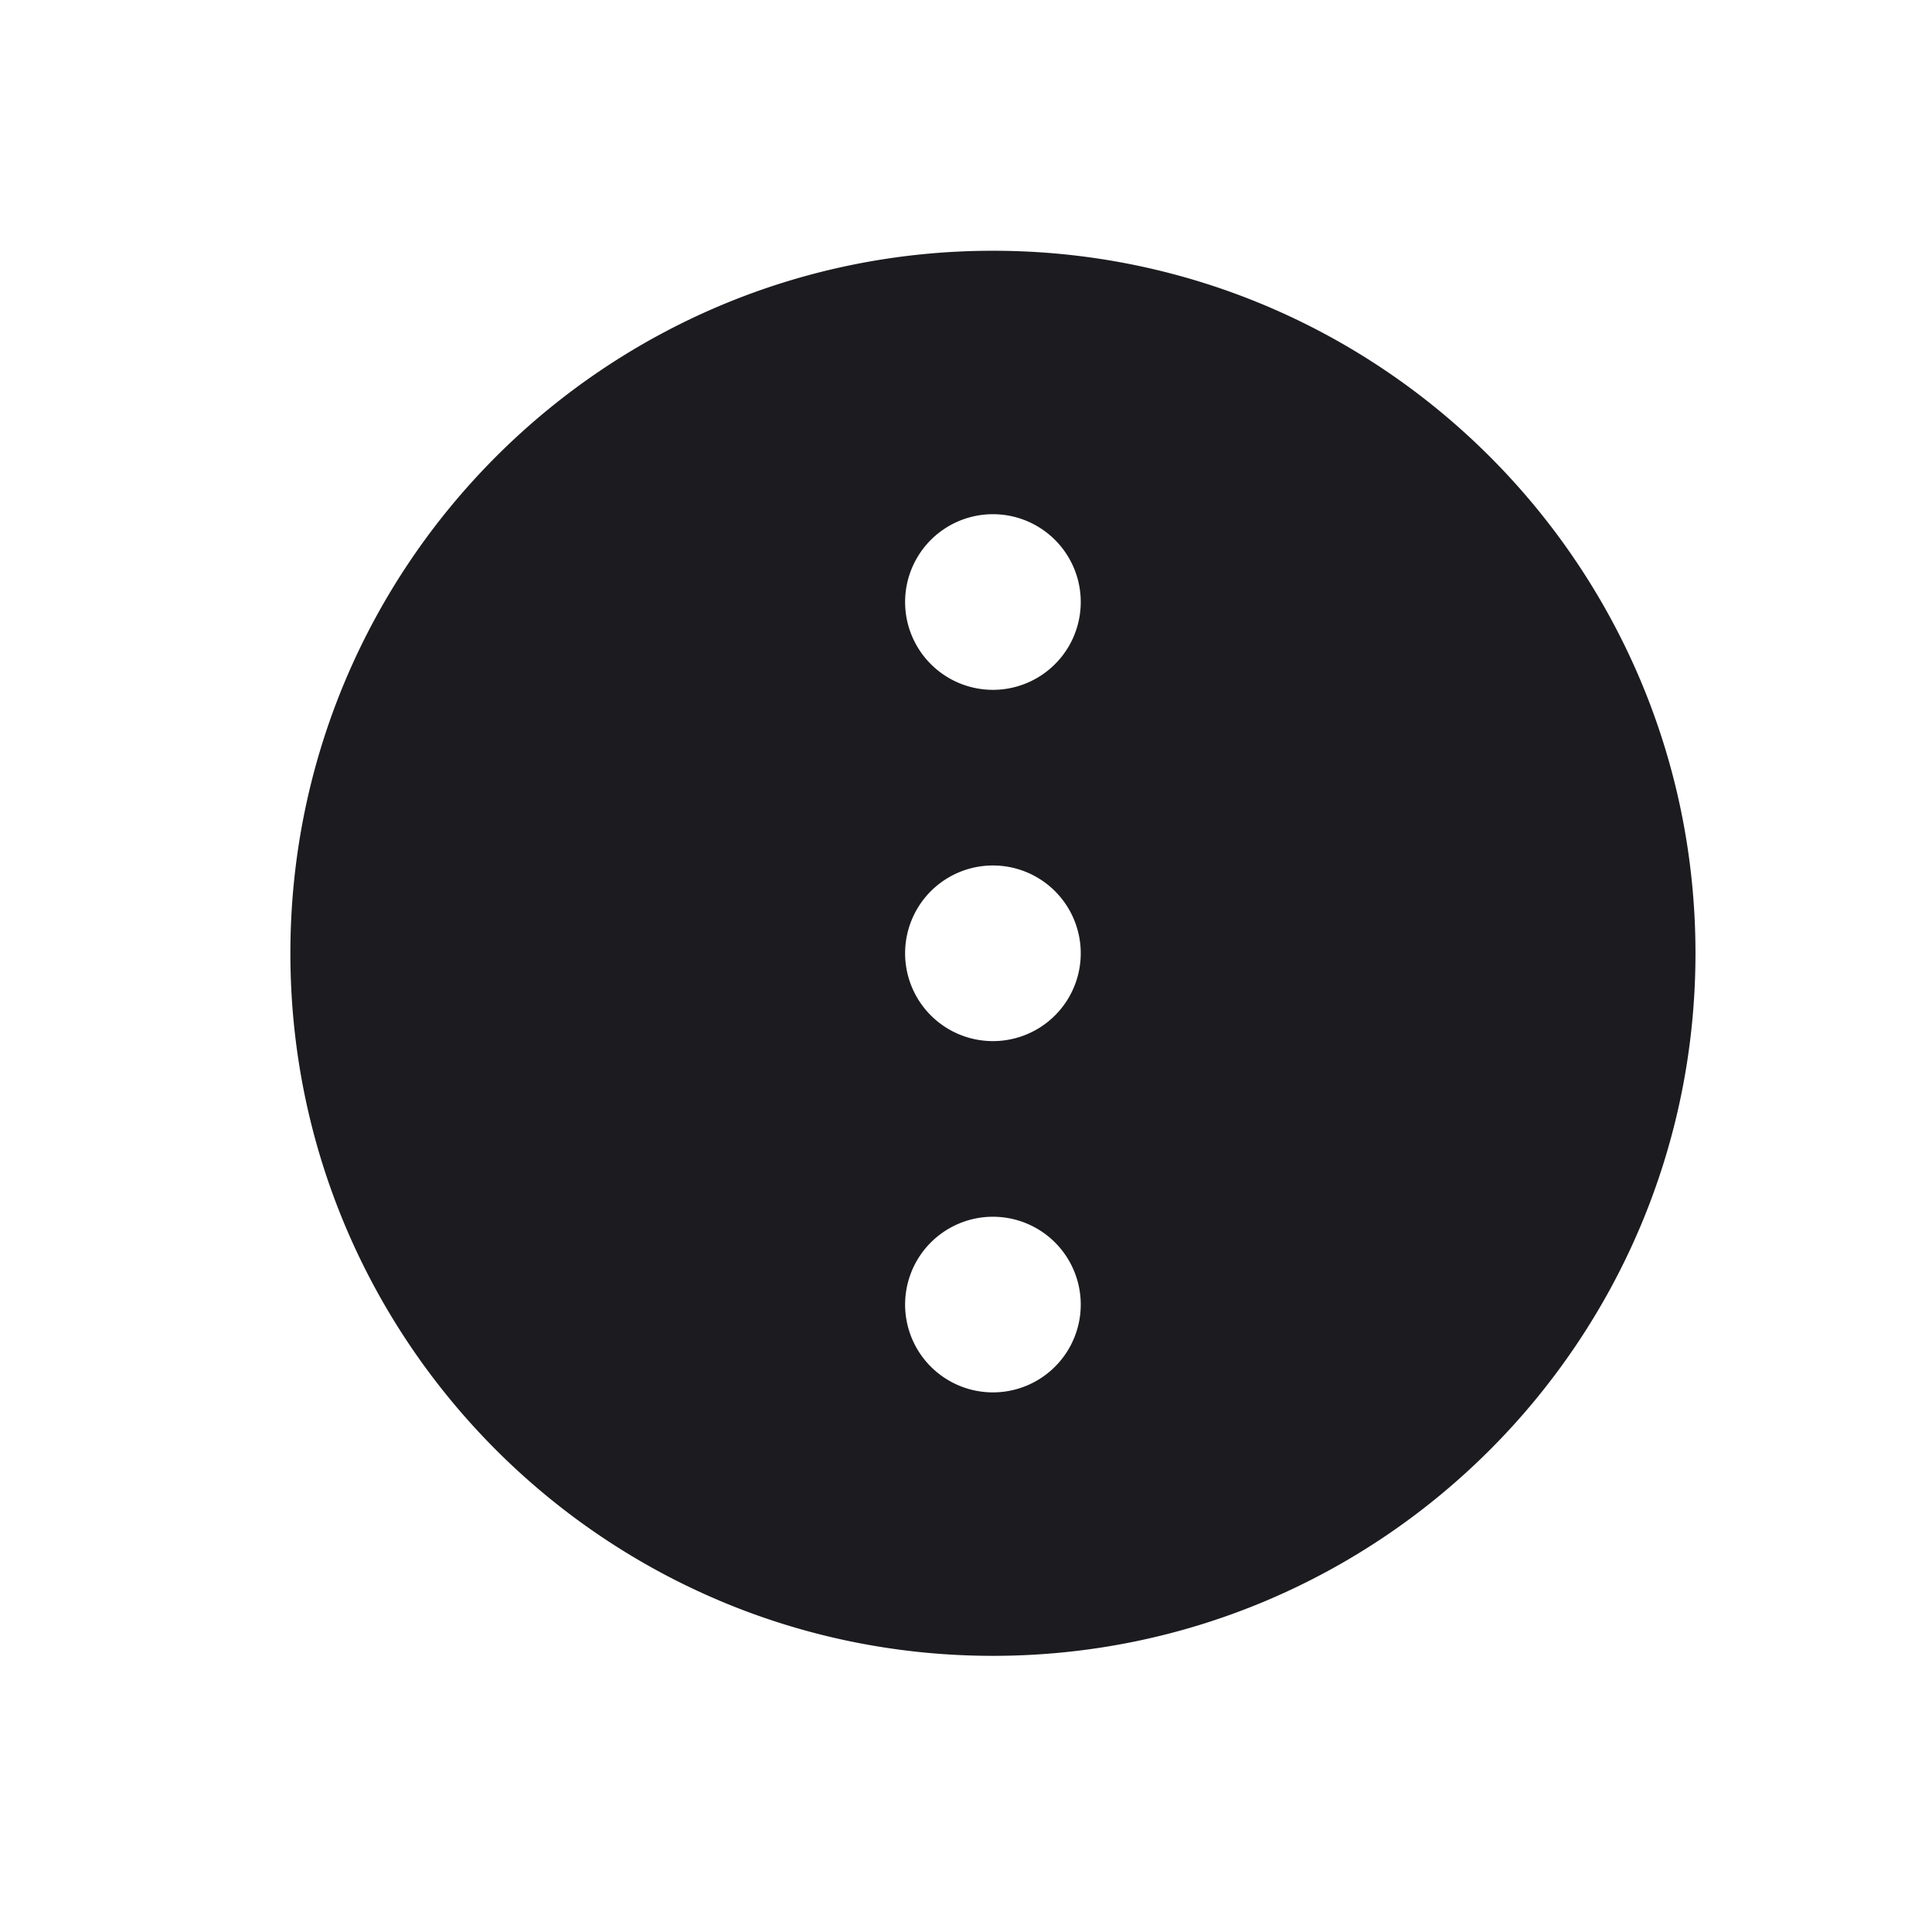 <svg width="33" height="33" fill="none" xmlns="http://www.w3.org/2000/svg"><path fill-rule="evenodd" clip-rule="evenodd" d="M28.96 16.283c0 6.627-5.373 12-12 12-6.628 0-12-5.373-12-12 0-6.628 5.372-12 12-12 6.627 0 12 5.372 12 12Zm-10.5 0a1.5 1.5 0 1 1-3 0 1.5 1.5 0 0 1 3 0Zm-1.5-4.5a1.5 1.5 0 1 0 0-3 1.5 1.5 0 0 0 0 3Zm1.5 10.5a1.5 1.5 0 1 1-3 0 1.5 1.5 0 0 1 3 0Z" fill="#1C1B1F"/></svg>